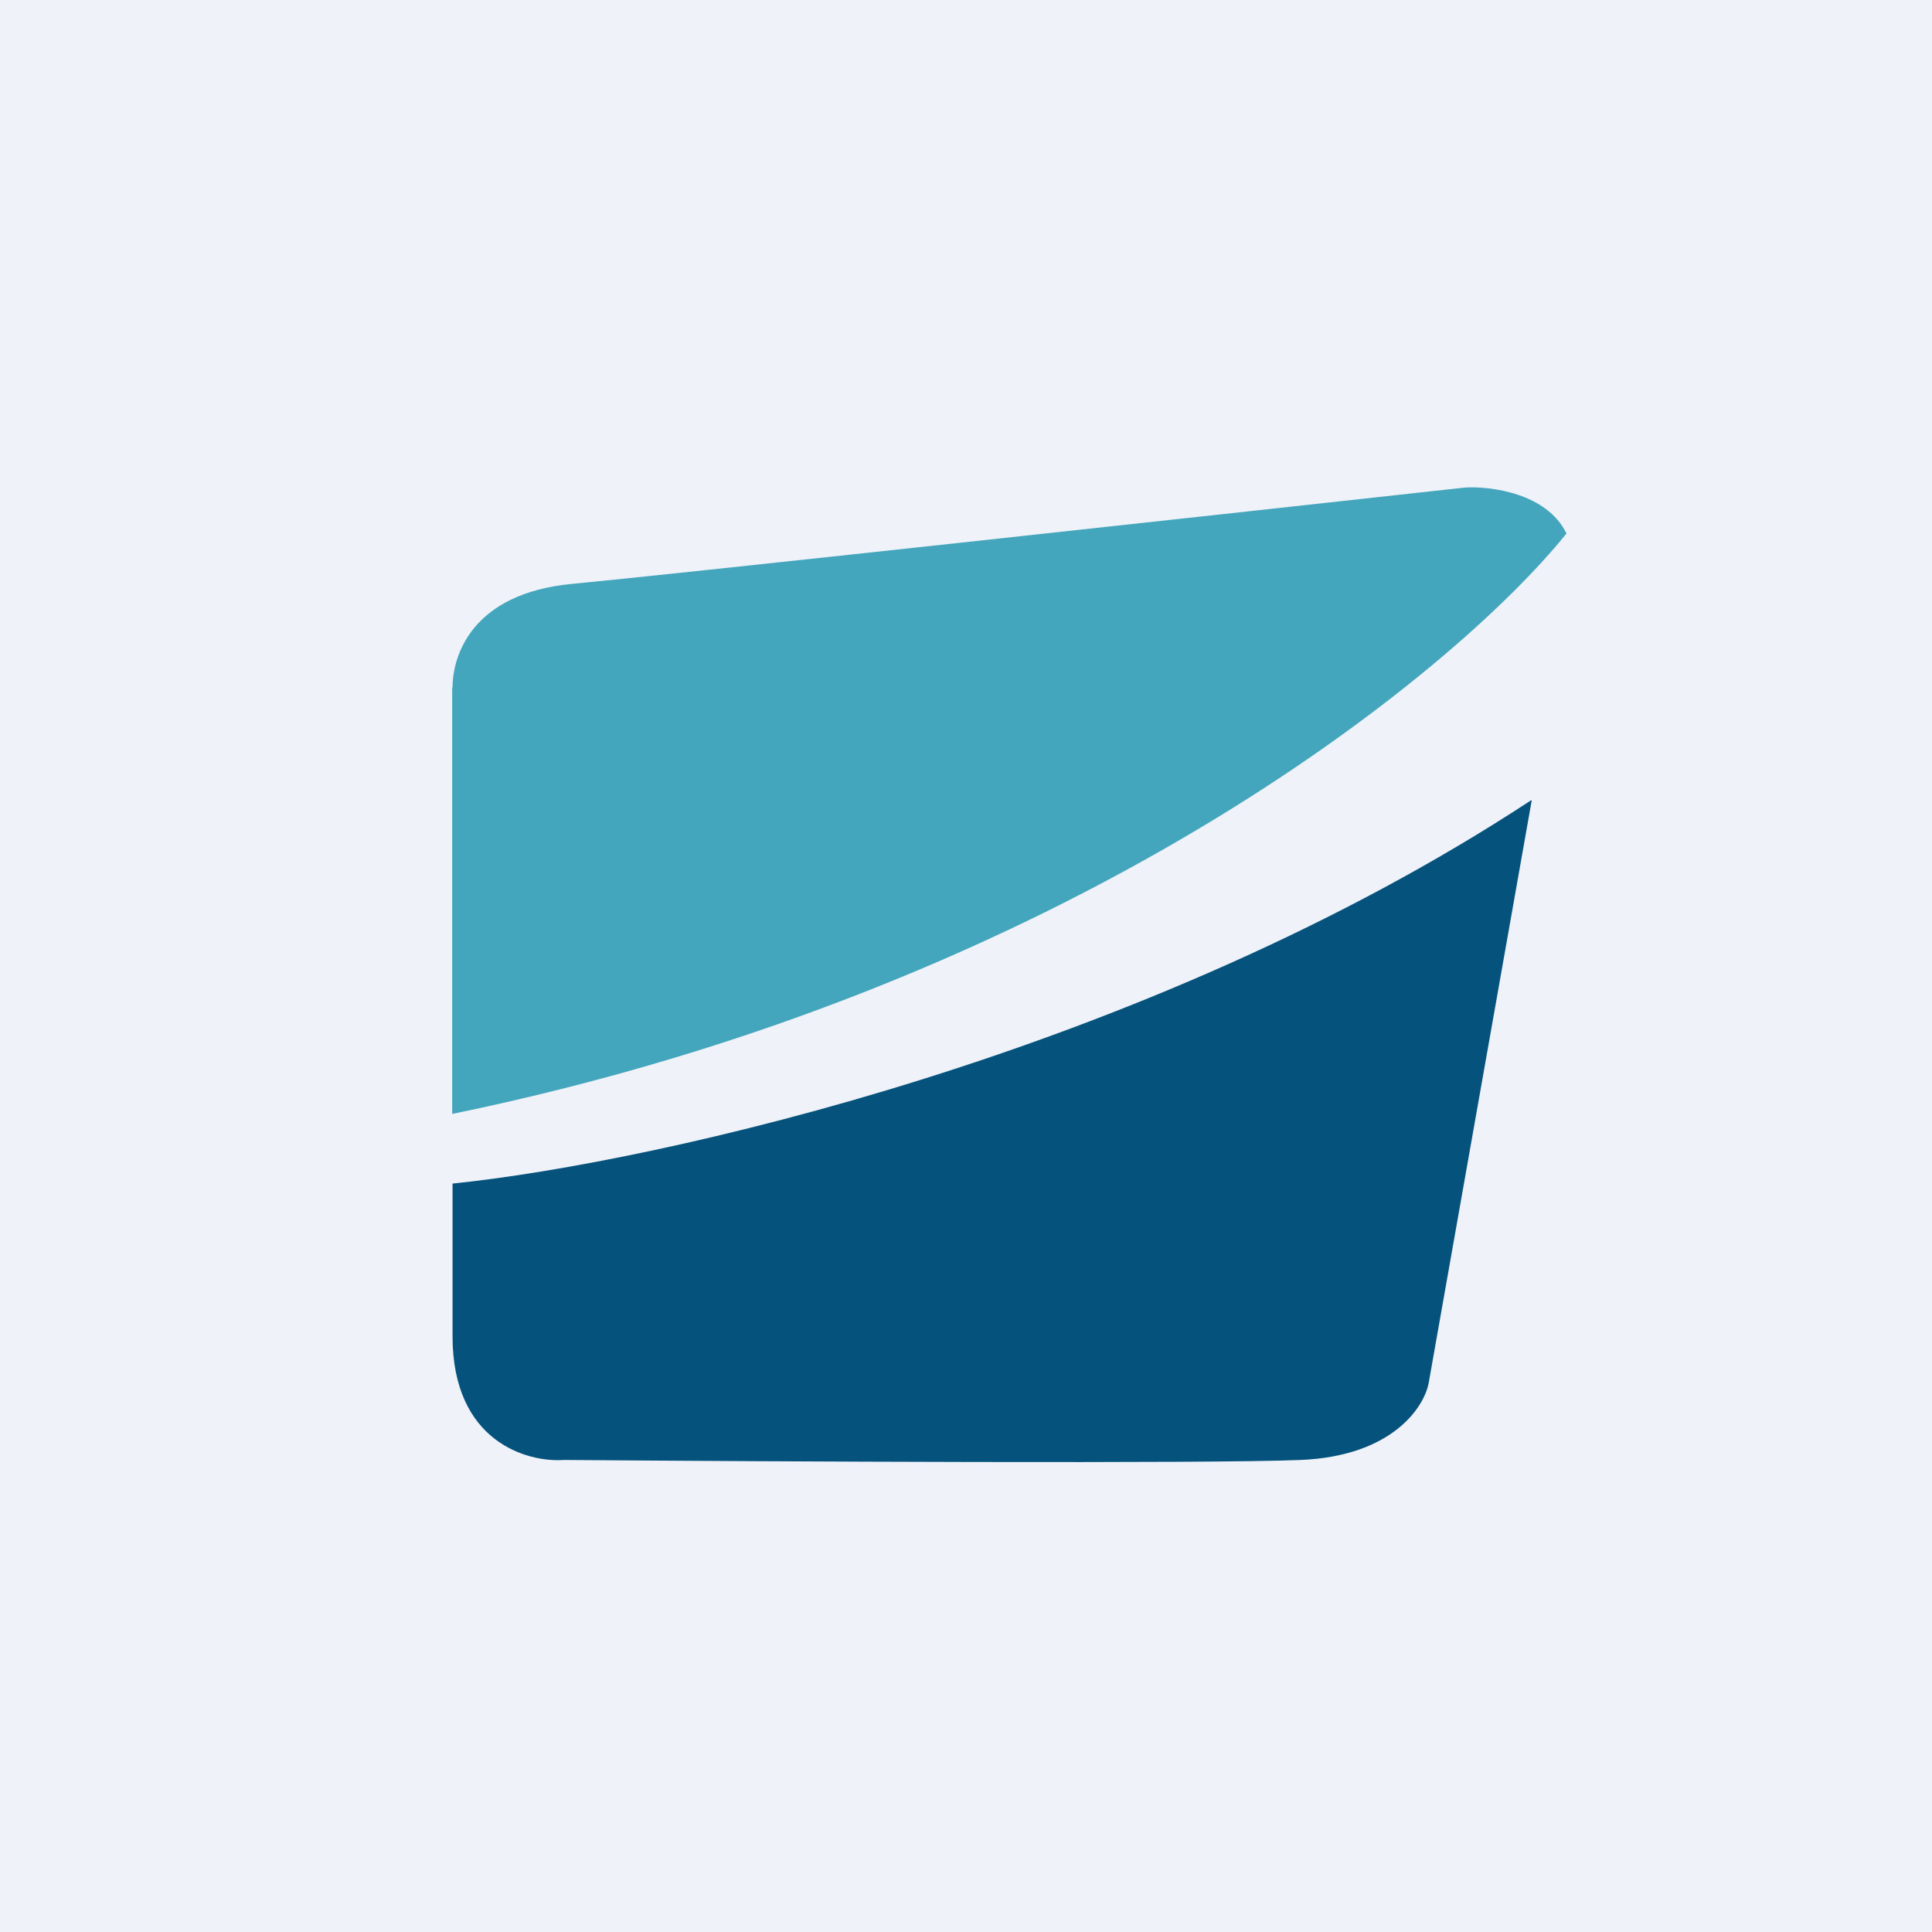 <?xml version="1.0" encoding="UTF-8"?>
<!-- generated by Finnhub -->
<svg viewBox="0 0 55.5 55.5" xmlns="http://www.w3.org/2000/svg">
<path d="M 0,0 H 55.5 V 55.5 H 0 Z" fill="rgb(239, 242, 248)"/>
<path d="M 12.99,19.739 V 32 C 30.703,28.355 41.723,19.399 45,15.325 C 44.436,14.167 42.825,13.963 42.09,14.005 C 34.744,14.815 19.327,16.5 16.435,16.773 C 13.544,17.046 13,18.844 13,19.753 Z" fill="rgb(68, 166, 188)"/>
<path d="M 43.99,22.985 C 32.957,30.235 18.859,33.4 13,34 V 38.387 C 13,41.414 15.14,42.017 16.206,41.94 C 22.16,41.986 34.728,42.05 37.365,41.94 C 40.001,41.829 40.915,40.417 41.042,39.725 L 44,23 Z" fill="rgb(5, 83, 125)"/>
</svg>
